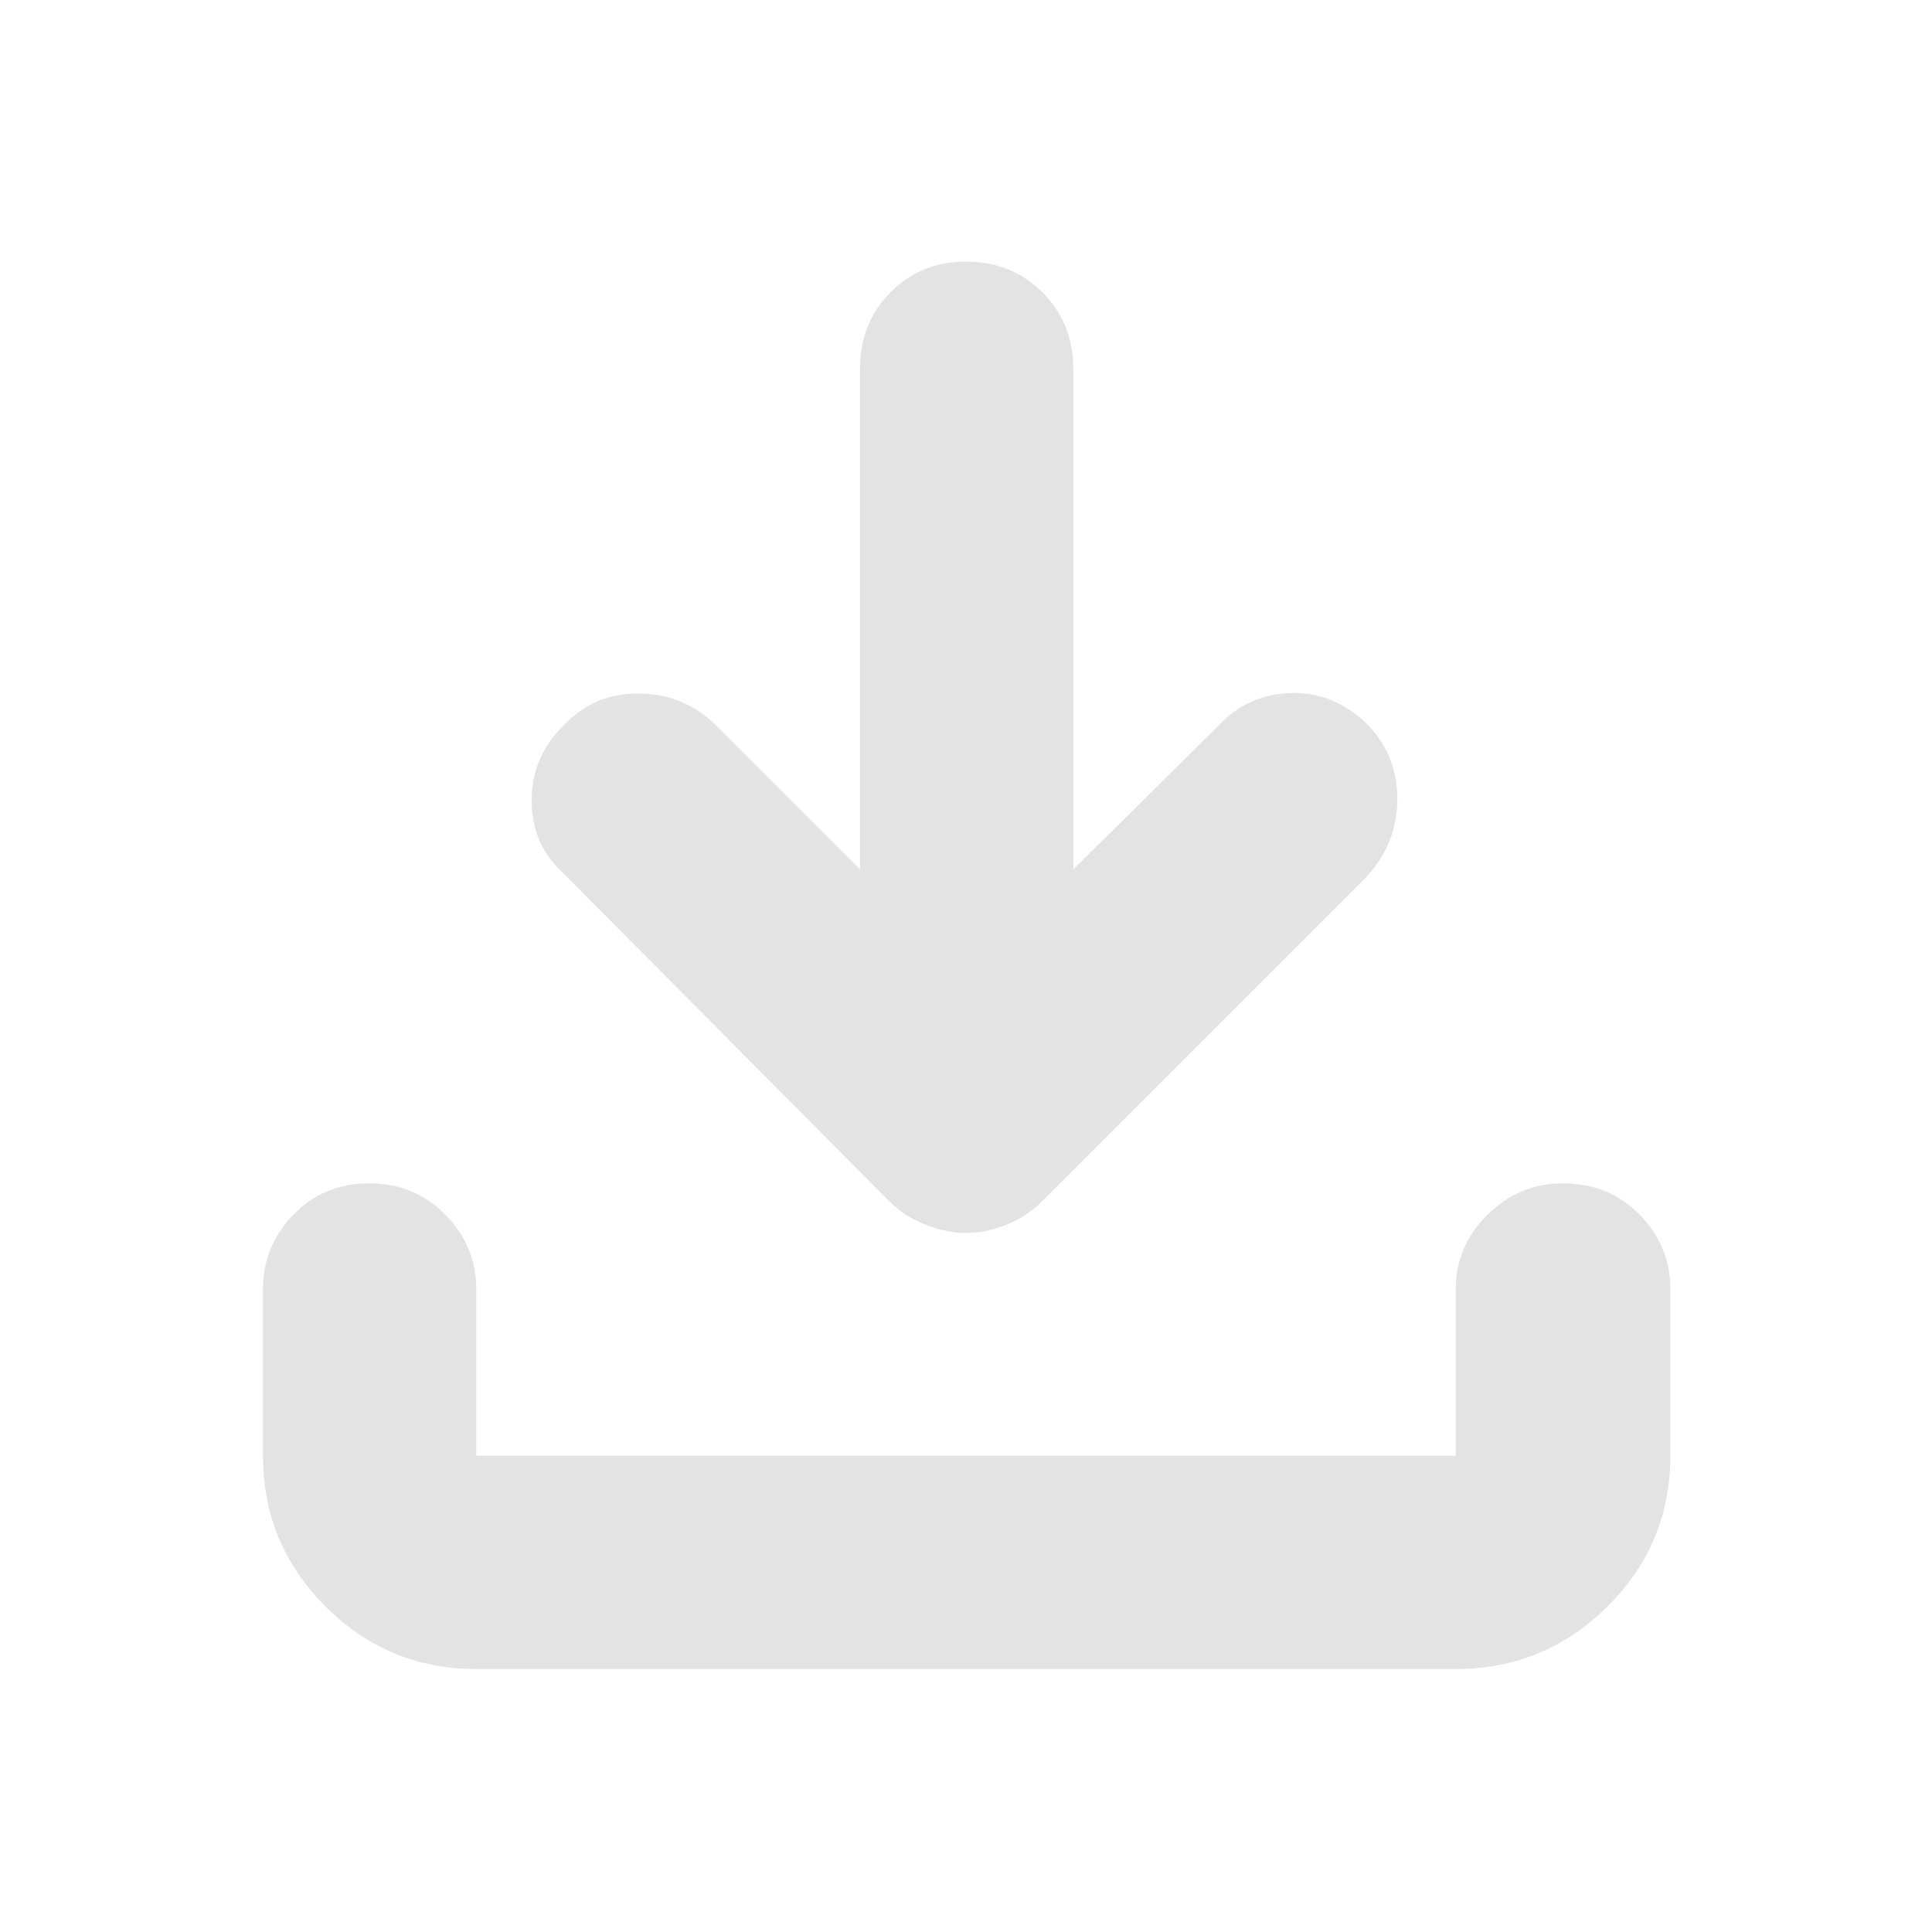 <svg xmlns="http://www.w3.org/2000/svg" height="40px" viewBox="0 -960 960 960" width="40px" fill="#e3e3e3"><path d="M480.17-347.33q-9.98 0-20.61-4.26-10.64-4.26-17.89-11.74L280-526q-16-14.61-15.85-36.51.16-21.9 16.26-37.39 15.19-15.87 37.59-15.48 22.4.38 38 16.05L427.33-528v-248.67q0-22.76 15.08-38.05Q457.48-830 480.07-830q22.6 0 37.93 15.28 15.33 15.29 15.33 38.05V-528l72-71.33q14.69-15.67 35.98-16.3 21.29-.63 37.8 15.24 15.22 15.39 15.22 37.44 0 22.04-15.33 38.62l-161 161q-7.09 7.48-17.61 11.74-10.53 4.26-20.22 4.26Zm-243.5 216.66q-43.83 0-74.92-31.08-31.08-31.09-31.08-74.92v-82.66q0-21.45 15.07-37.06Q160.81-372 183.41-372q22.59 0 37.92 15.61 15.34 15.61 15.34 37.06v82.66h486.66v-82.66q0-21.45 15.78-37.06Q754.88-372 776.51-372q23.04 0 38.26 15.61Q830-340.78 830-319.33v82.66q0 43.83-31.28 74.92-31.29 31.08-75.39 31.08H236.67Z"/></svg>
